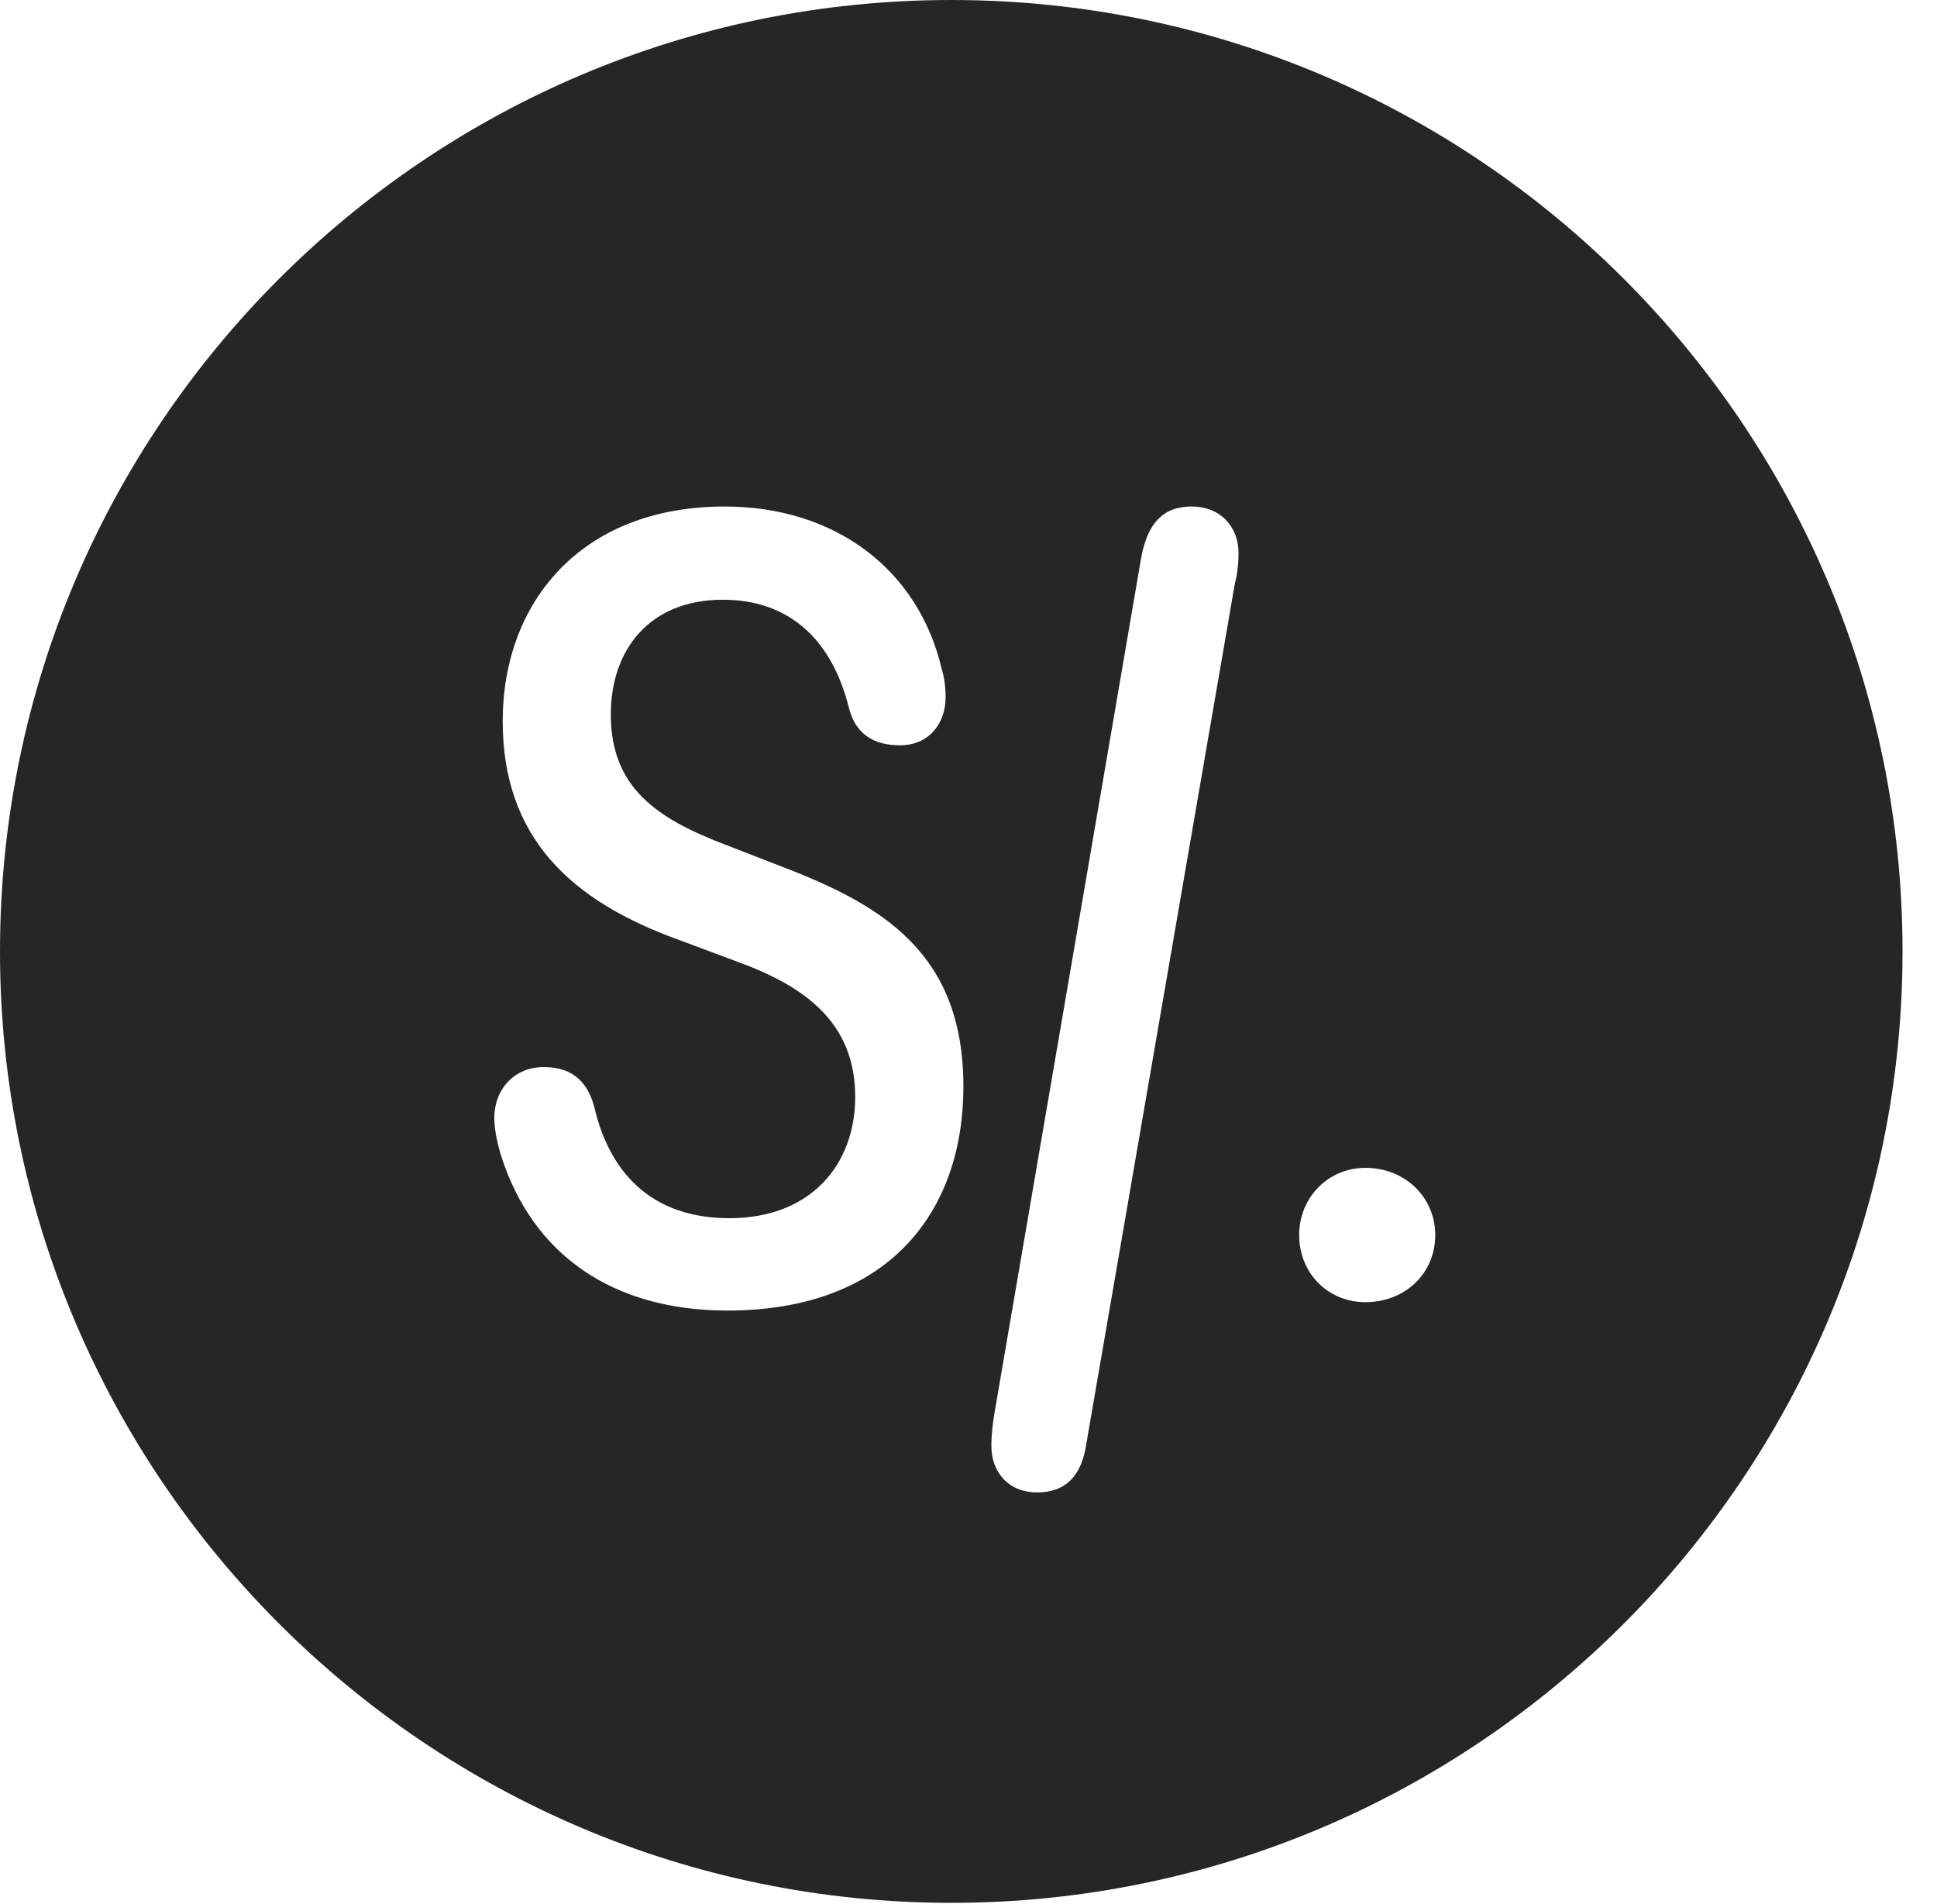 <?xml version="1.0" encoding="UTF-8"?>
<!--Generator: Apple Native CoreSVG 341-->
<!DOCTYPE svg
PUBLIC "-//W3C//DTD SVG 1.1//EN"
       "http://www.w3.org/Graphics/SVG/1.1/DTD/svg11.dtd">
<svg version="1.1" xmlns="http://www.w3.org/2000/svg" xmlns:xlink="http://www.w3.org/1999/xlink" viewBox="0 0 20.283 19.932">
 <g>
  <rect height="19.932" opacity="0" width="20.283" x="0" y="0"/>
  <path d="M19.922 9.961C19.922 15.449 15.459 19.922 9.961 19.922C4.473 19.922 0 15.449 0 9.961C0 4.463 4.473 0 9.961 0C15.459 0 19.922 4.463 19.922 9.961ZM11.953 5.82L10.41 14.815C10.4 14.883 10.381 15 10.381 15.137C10.381 15.42 10.566 15.625 10.859 15.625C11.162 15.625 11.328 15.449 11.377 15.107L12.93 6.113C12.949 6.045 12.969 5.928 12.969 5.791C12.969 5.508 12.773 5.303 12.48 5.303C12.168 5.303 12.021 5.488 11.953 5.82ZM5.264 7.549C5.264 8.77 5.977 9.434 7.119 9.844L7.695 10.059C8.428 10.322 8.955 10.703 8.955 11.484C8.955 12.188 8.496 12.754 7.637 12.754C6.885 12.754 6.396 12.344 6.221 11.582C6.143 11.299 5.967 11.172 5.693 11.172C5.391 11.172 5.176 11.396 5.176 11.709C5.176 11.836 5.215 11.992 5.244 12.09C5.576 13.145 6.426 13.721 7.617 13.721C9.307 13.721 10.088 12.685 10.088 11.377C10.088 9.99 9.258 9.482 8.184 9.072L7.607 8.848C6.885 8.574 6.396 8.252 6.396 7.48C6.396 6.797 6.807 6.279 7.568 6.279C8.242 6.279 8.701 6.67 8.887 7.402C8.955 7.686 9.15 7.803 9.424 7.803C9.717 7.803 9.902 7.588 9.902 7.295C9.902 7.217 9.893 7.109 9.863 7.012C9.619 5.957 8.74 5.303 7.588 5.303C6.074 5.303 5.264 6.318 5.264 7.549ZM13.604 12.93C13.604 13.33 13.906 13.633 14.297 13.633C14.717 13.633 15.029 13.33 15.029 12.93C15.029 12.539 14.717 12.227 14.297 12.227C13.906 12.227 13.604 12.539 13.604 12.93Z" fill="black" fill-opacity="0.85"/>
 </g>
</svg>

